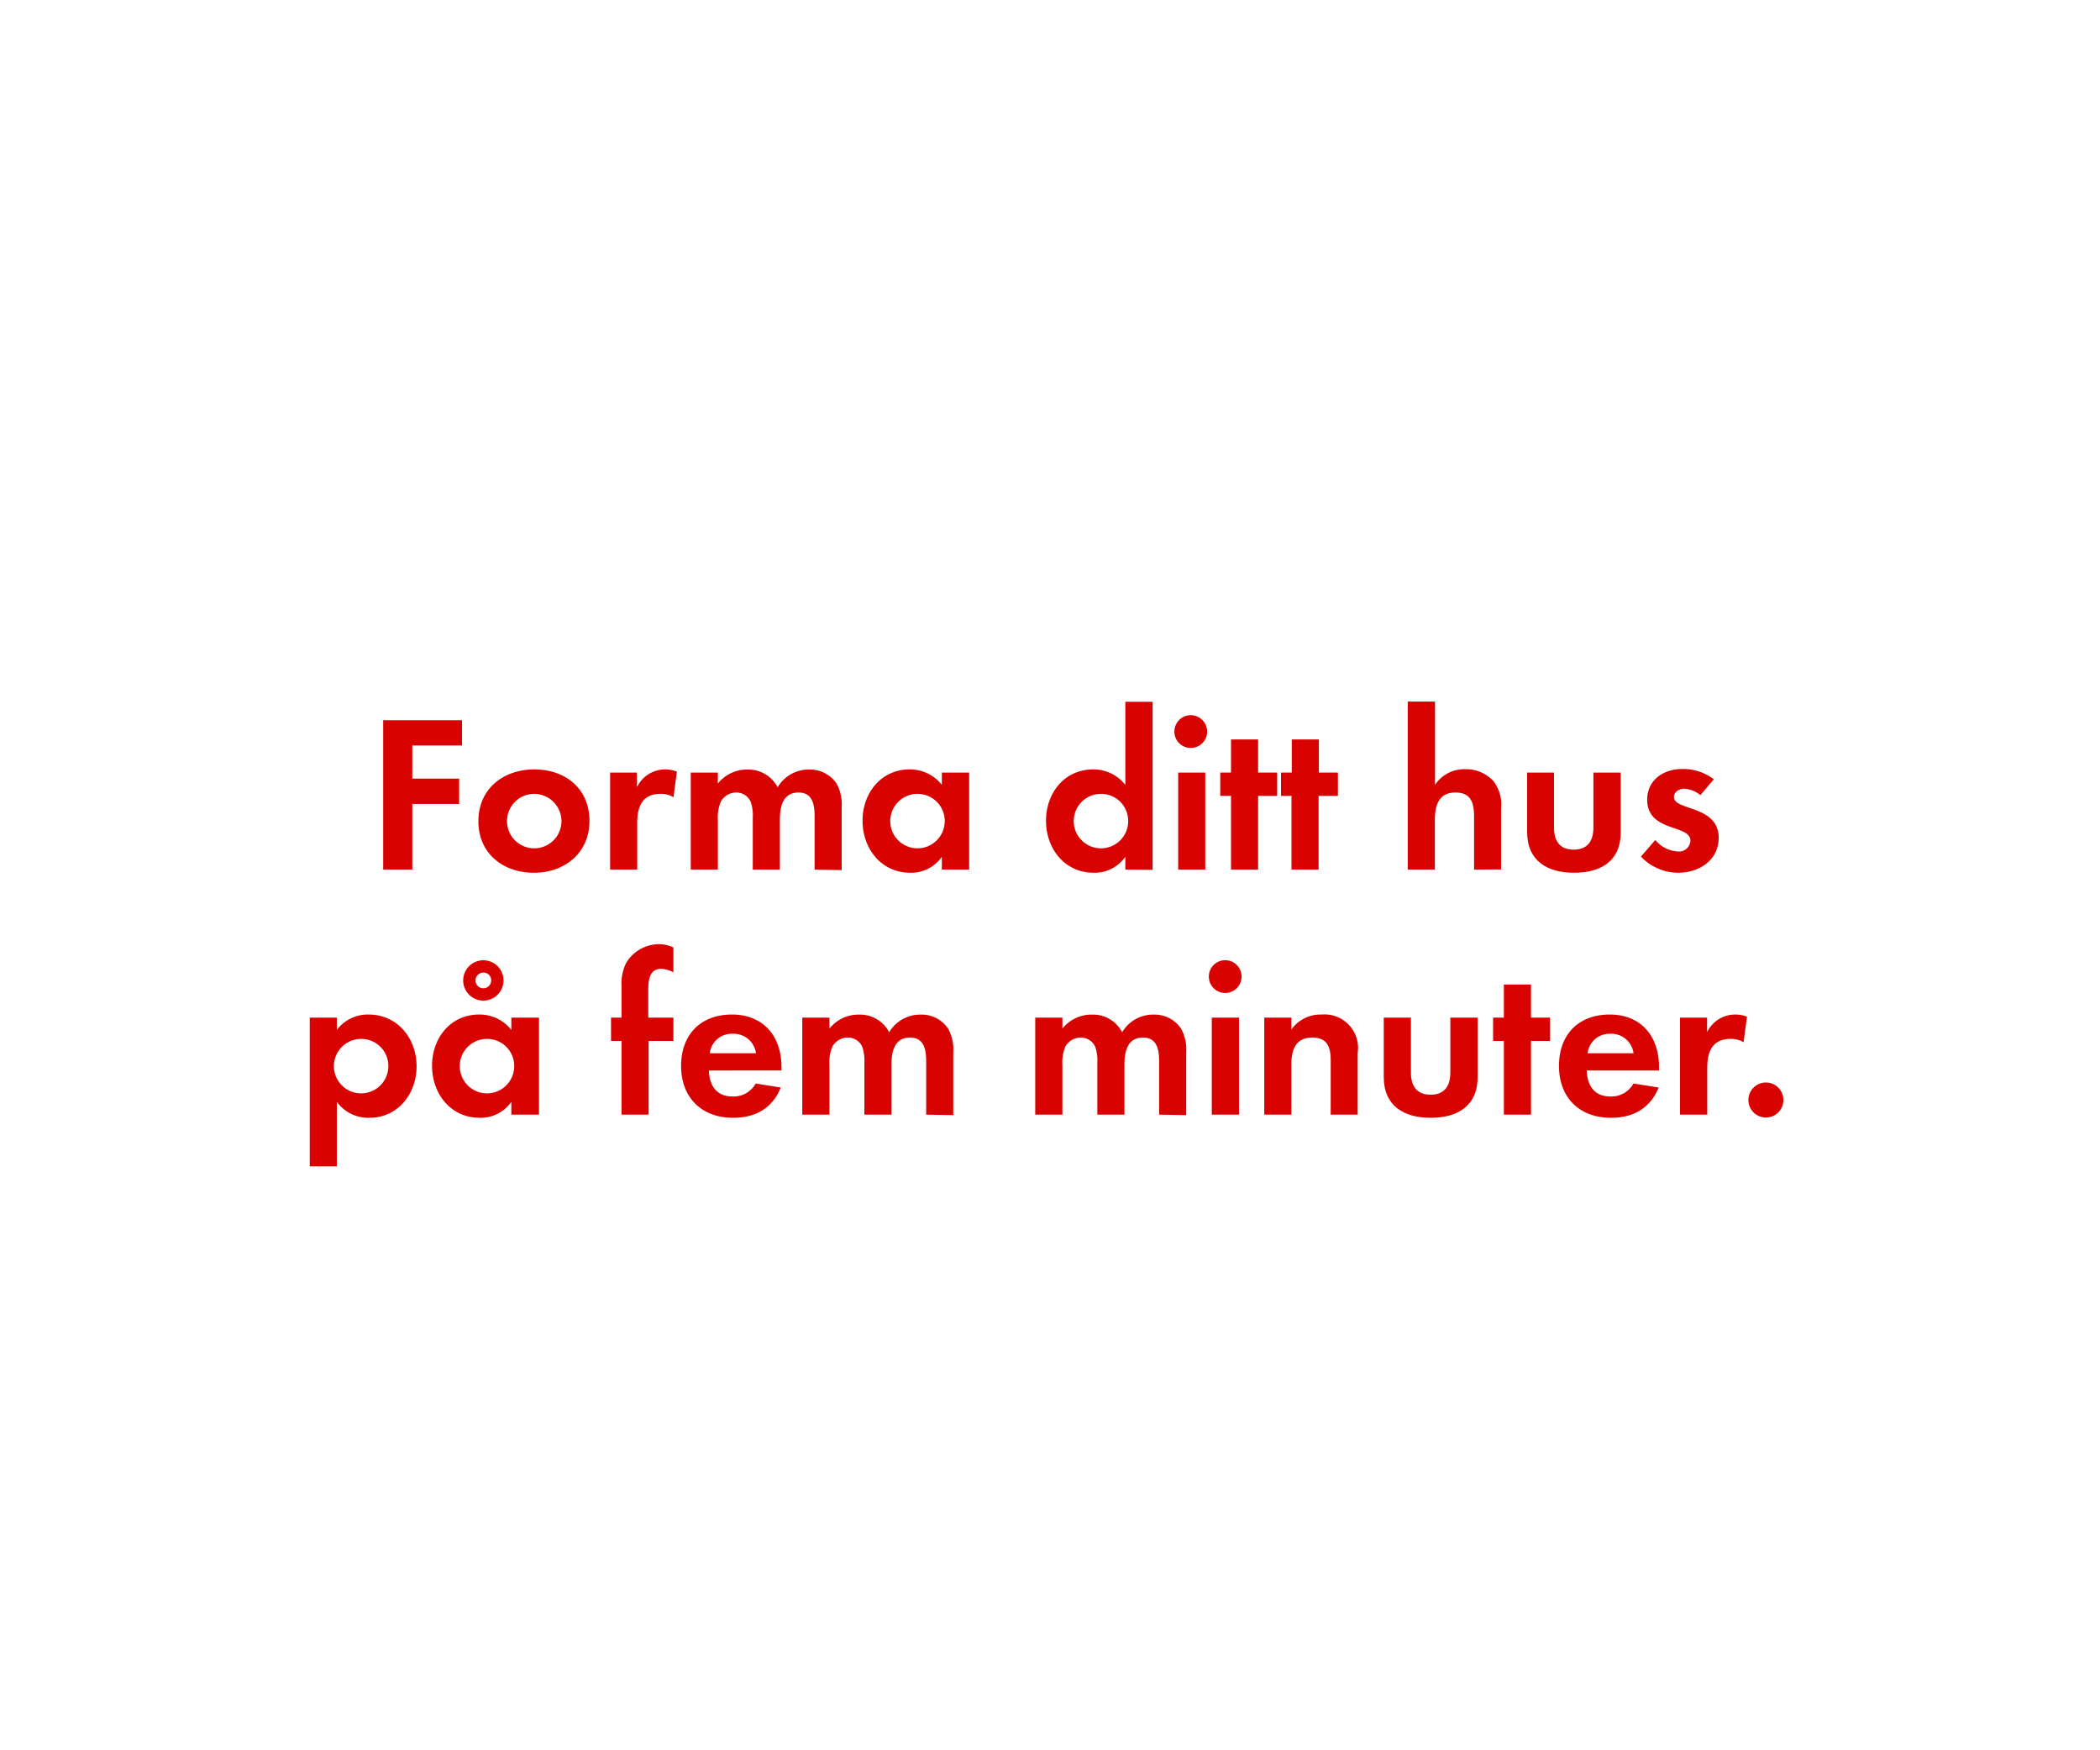 <svg id="Layer_1" data-name="Layer 1" xmlns="http://www.w3.org/2000/svg" viewBox="0 0 300 250"><defs><style>.cls-1{fill:#d80201;}</style></defs><title>text</title><path class="cls-1" d="M58.9,106.48v4.74h6.69v3.61H58.9v9.38H54.74V102.87H66v3.61Z"/><path class="cls-1" d="M76.28,124.66c-4.42,0-7.94-2.76-7.94-7.36s3.52-7.4,8-7.4,7.87,2.79,7.87,7.36S80.66,124.66,76.28,124.66Zm0-11.27a3.89,3.89,0,1,0,3.93,3.91A3.92,3.92,0,0,0,76.25,113.39Z"/><path class="cls-1" d="M96.21,113.87a3.44,3.44,0,0,0-1.85-.48c-2.63,0-3.33,1.86-3.33,4.16v6.66H87.16V110.35H91v2.08a4.46,4.46,0,0,1,4-2.53,4.54,4.54,0,0,1,1.7.32Z"/><path class="cls-1" d="M116.37,124.21v-7.59c0-1.63-.25-3.42-2.3-3.42-2.27,0-2.66,2.08-2.66,3.9v7.11h-3.87v-7.36a6.15,6.15,0,0,0-.29-2.31,2.24,2.24,0,0,0-2.08-1.34,2.51,2.51,0,0,0-2.17,1.25,5.67,5.67,0,0,0-.45,2.65v7.11H98.68V110.35h3.87v1.57a5.32,5.32,0,0,1,4.22-2,4.71,4.71,0,0,1,4.32,2.53,5.14,5.14,0,0,1,4.55-2.53,4.57,4.57,0,0,1,3.87,2,6.1,6.1,0,0,1,.73,3.36v9Z"/><path class="cls-1" d="M134.55,124.21v-1.83a5.35,5.35,0,0,1-4.51,2.28c-4.16,0-6.82-3.46-6.82-7.43s2.66-7.33,6.72-7.33a5.78,5.78,0,0,1,4.61,2.21v-1.76h3.9v13.86Zm-3.46-10.82a3.89,3.89,0,1,0,3.87,3.87A3.87,3.87,0,0,0,131.09,113.39Z"/><path class="cls-1" d="M160.76,124.21v-1.83a5.35,5.35,0,0,1-4.51,2.28c-4.17,0-6.82-3.46-6.82-7.43s2.65-7.33,6.72-7.33a5.78,5.78,0,0,1,4.61,2.21V100.24h3.9v24Zm-3.46-10.82a3.89,3.89,0,1,0,3.87,3.87A3.87,3.87,0,0,0,157.3,113.39Z"/><path class="cls-1" d="M170.26,106.83a2.34,2.34,0,1,1,0-4.67,2.34,2.34,0,0,1,0,4.67Zm-1.95,17.38V110.35h3.87v13.86Z"/><path class="cls-1" d="M179.73,113.68v10.53h-3.87V113.68h-1.54v-3.33h1.54v-4.73h3.87v4.73h2.72v3.33Z"/><path class="cls-1" d="M188.37,113.68v10.53H184.5V113.68H183v-3.33h1.54v-4.73h3.87v4.73h2.72v3.33Z"/><path class="cls-1" d="M210.58,124.21v-7.59c0-1.92-.42-3.42-2.66-3.42-2.4,0-2.94,1.86-2.94,3.9v7.11h-3.87v-24H205v11.9a5,5,0,0,1,4.35-2.24,5.31,5.31,0,0,1,4,1.7,5.49,5.49,0,0,1,1.09,3.9v8.71Z"/><path class="cls-1" d="M224.85,124.66c-3.81,0-6.69-1.7-6.69-5.83v-8.48H222v7.84c0,1.89.79,3.17,2.81,3.17s2.82-1.28,2.82-3.17v-7.84h3.9v8.48C231.57,123,228.66,124.66,224.85,124.66Z"/><path class="cls-1" d="M239.7,124.66a7.36,7.36,0,0,1-5.28-2.31l2.05-2.37a4.49,4.49,0,0,0,3.26,1.64,1.63,1.63,0,0,0,1.76-1.54c0-2.37-6.18-1.18-6.18-5.86,0-2.81,2.34-4.38,5-4.38a7.19,7.19,0,0,1,4.52,1.47l-1.92,2.27a3.89,3.89,0,0,0-2.31-.92c-.67,0-1.47.41-1.47,1.18,0,2,6.4,1.12,6.4,5.86C245.49,122.93,242.67,124.66,239.7,124.66Z"/><path class="cls-1" d="M52.76,159.66a5.54,5.54,0,0,1-4.64-2.28v9.22H44.25V145.35h3.87v1.76a5.52,5.52,0,0,1,4.54-2.2c4.13,0,6.85,3.42,6.85,7.39S56.82,159.66,52.76,159.66Zm-1.15-11.27a3.89,3.89,0,1,0,3.87,3.87A3.87,3.87,0,0,0,51.61,148.39Z"/><path class="cls-1" d="M73.05,159.21v-1.83a5.36,5.36,0,0,1-4.52,2.28c-4.16,0-6.81-3.46-6.81-7.43s2.65-7.32,6.72-7.32a5.77,5.77,0,0,1,4.61,2.2v-1.76H77v13.86Zm-3.46-10.82a3.89,3.89,0,1,0,3.87,3.87A3.87,3.87,0,0,0,69.59,148.39Zm-.54-5.47a2.88,2.88,0,1,1,0-5.76,2.88,2.88,0,1,1,0,5.76Zm0-4A1.12,1.12,0,1,0,70.17,140,1.09,1.09,0,0,0,69.05,138.92Z"/><path class="cls-1" d="M92.66,148.68v10.53H88.79V148.68h-1.5v-3.33h1.5v-4.44a6.7,6.7,0,0,1,.61-3.27,5.47,5.47,0,0,1,4.8-2.78,4.6,4.6,0,0,1,2,.48v3.55a3.85,3.85,0,0,0-1.76-.51c-1.73,0-1.83,1.79-1.83,3.1v3.87h3.59v3.33Z"/><path class="cls-1" d="M101.27,152.9c.06,2.15,1.09,3.72,3.39,3.72a3.64,3.64,0,0,0,3.3-1.86l3.58.58c-1.21,3-3.68,4.32-6.81,4.32-4.48,0-7.43-2.88-7.43-7.4s2.82-7.35,7.27-7.35,7.07,3.07,7.07,7.48v.51Zm3.36-5.24a3.14,3.14,0,0,0-3.23,2.78H108A3.22,3.22,0,0,0,104.63,147.66Z"/><path class="cls-1" d="M132.31,159.21v-7.59c0-1.63-.26-3.42-2.31-3.42-2.27,0-2.65,2.08-2.65,3.9v7.11h-3.87v-7.36a6.15,6.15,0,0,0-.29-2.31,2.24,2.24,0,0,0-2.08-1.34,2.54,2.54,0,0,0-2.18,1.25,5.79,5.79,0,0,0-.44,2.65v7.11h-3.88V145.35h3.88v1.57a5.31,5.31,0,0,1,4.22-2,4.72,4.72,0,0,1,4.32,2.52,5.13,5.13,0,0,1,4.54-2.52,4.54,4.54,0,0,1,3.87,2,6.11,6.11,0,0,1,.74,3.36v9Z"/><path class="cls-1" d="M165.59,159.21v-7.59c0-1.63-.26-3.42-2.31-3.42-2.27,0-2.65,2.08-2.65,3.9v7.11h-3.87v-7.36a6.15,6.15,0,0,0-.29-2.31,2.24,2.24,0,0,0-2.08-1.34,2.54,2.54,0,0,0-2.18,1.25,5.79,5.79,0,0,0-.44,2.65v7.11h-3.88V145.35h3.88v1.57a5.31,5.31,0,0,1,4.22-2,4.71,4.71,0,0,1,4.32,2.52,5.13,5.13,0,0,1,4.54-2.52,4.54,4.54,0,0,1,3.87,2,6.11,6.11,0,0,1,.74,3.36v9Z"/><path class="cls-1" d="M175.06,141.83a2.34,2.34,0,1,1,2.31-2.33A2.34,2.34,0,0,1,175.06,141.83Zm-1.95,17.38V145.35H177v13.86Z"/><path class="cls-1" d="M190.1,159.21v-7.68c0-1.89-.42-3.33-2.62-3.33-2.4,0-3,1.76-3,3.84v7.17h-3.87V145.35h3.87v1.7a5.12,5.12,0,0,1,4.35-2.14,4.78,4.78,0,0,1,5.12,5.5v8.8Z"/><path class="cls-1" d="M204.37,159.66c-3.81,0-6.69-1.7-6.69-5.83v-8.48h3.88v7.84c0,1.89.8,3.17,2.81,3.17s2.82-1.28,2.82-3.17v-7.84h3.9v8.48C211.09,158,208.18,159.66,204.37,159.66Z"/><path class="cls-1" d="M218.71,148.68v10.53h-3.87V148.68H213.3v-3.33h1.54v-4.73h3.87v4.73h2.72v3.33Z"/><path class="cls-1" d="M226.68,152.9c.06,2.15,1.08,3.72,3.39,3.72a3.62,3.62,0,0,0,3.29-1.86l3.59.58c-1.22,3-3.68,4.32-6.82,4.32-4.48,0-7.42-2.88-7.42-7.4s2.81-7.35,7.26-7.35S237,148,237,152.39v.51Zm3.36-5.24a3.14,3.14,0,0,0-3.24,2.78h6.56A3.2,3.2,0,0,0,230,147.66Z"/><path class="cls-1" d="M249.08,148.87a3.45,3.45,0,0,0-1.86-.48c-2.62,0-3.33,1.86-3.33,4.16v6.66H240V145.35h3.87v2.08a4.45,4.45,0,0,1,4-2.52,4.53,4.53,0,0,1,1.7.31Z"/><path class="cls-1" d="M252.28,159.62a2.5,2.5,0,1,1,2.49-2.49A2.5,2.5,0,0,1,252.28,159.62Z"/></svg>